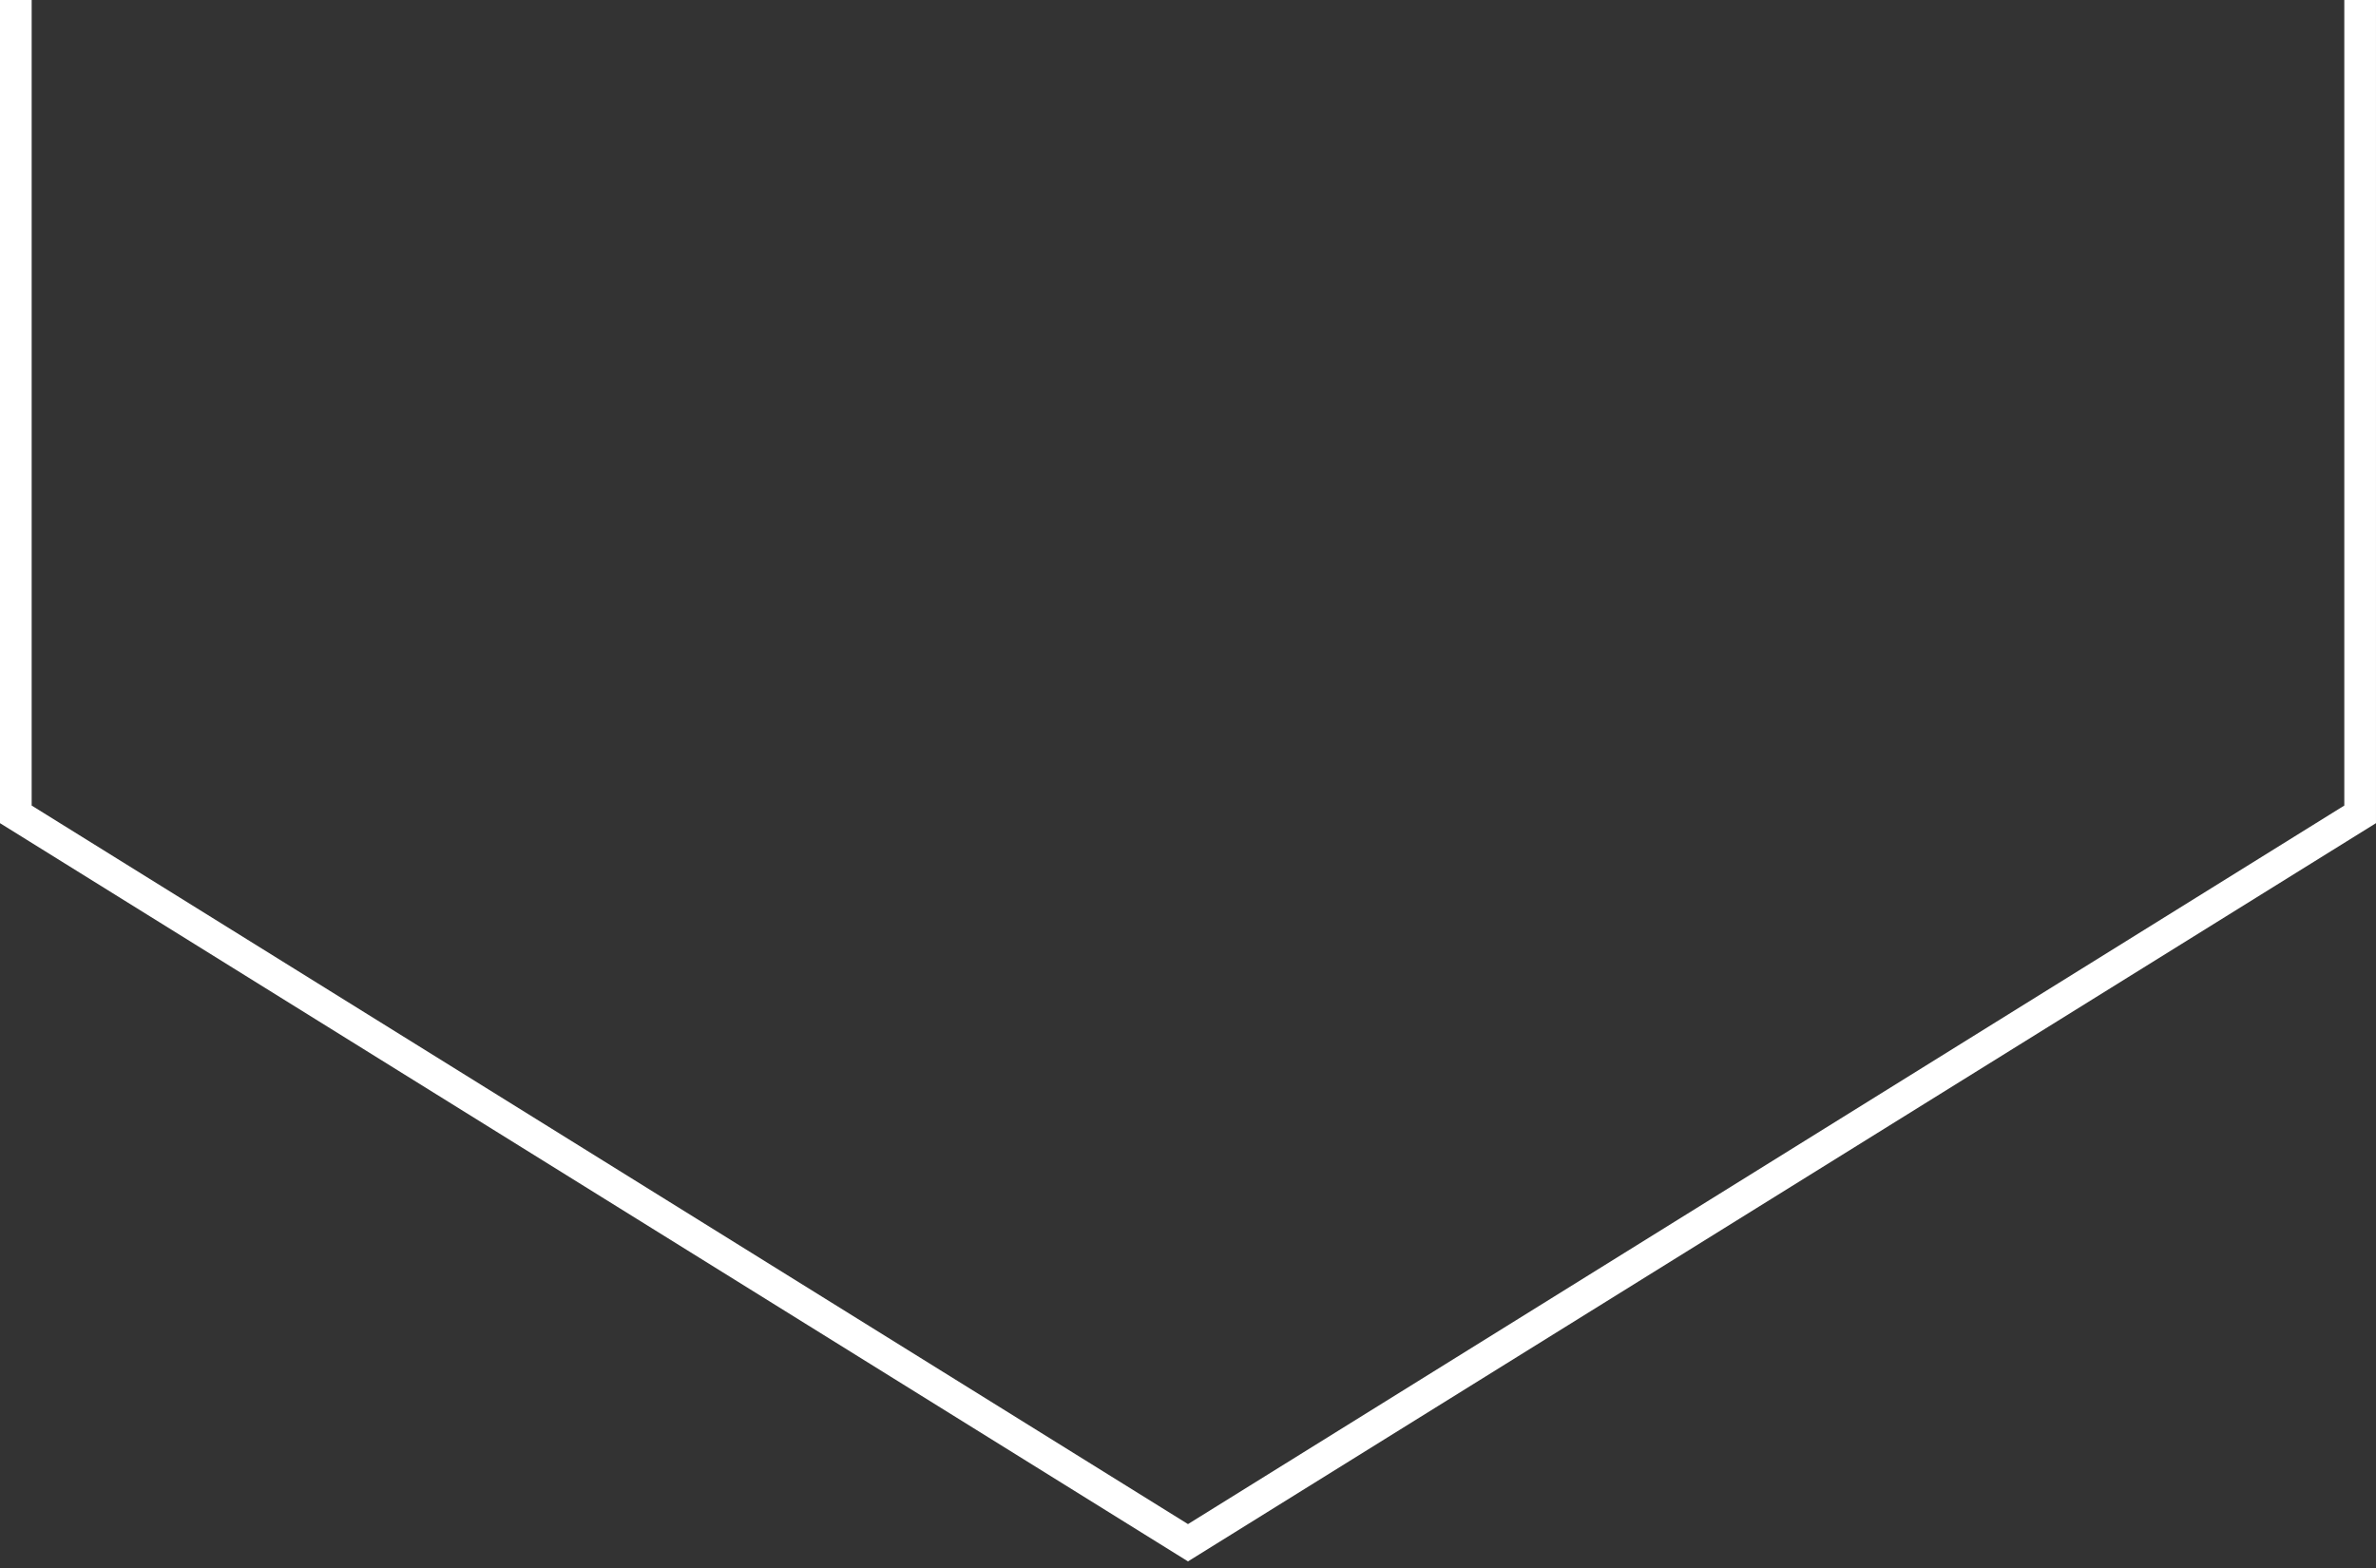 <svg width="150" height="99" viewBox="0 0 150 99" fill="none" xmlns="http://www.w3.org/2000/svg">
<rect x="0" y="0" width="150" height="99" fill="#333333" stroke="none"/>
<path fill-rule="evenodd" clip-rule="evenodd" d="M147.999 50.86L74.999 96.228L1.999 50.86L1.999 -0L-0.001 -0L-0.001 51.972L74.999 98.583L149.999 51.972L149.999 -0L147.999 -0L147.999 50.86Z" fill="white"/>
</svg>
